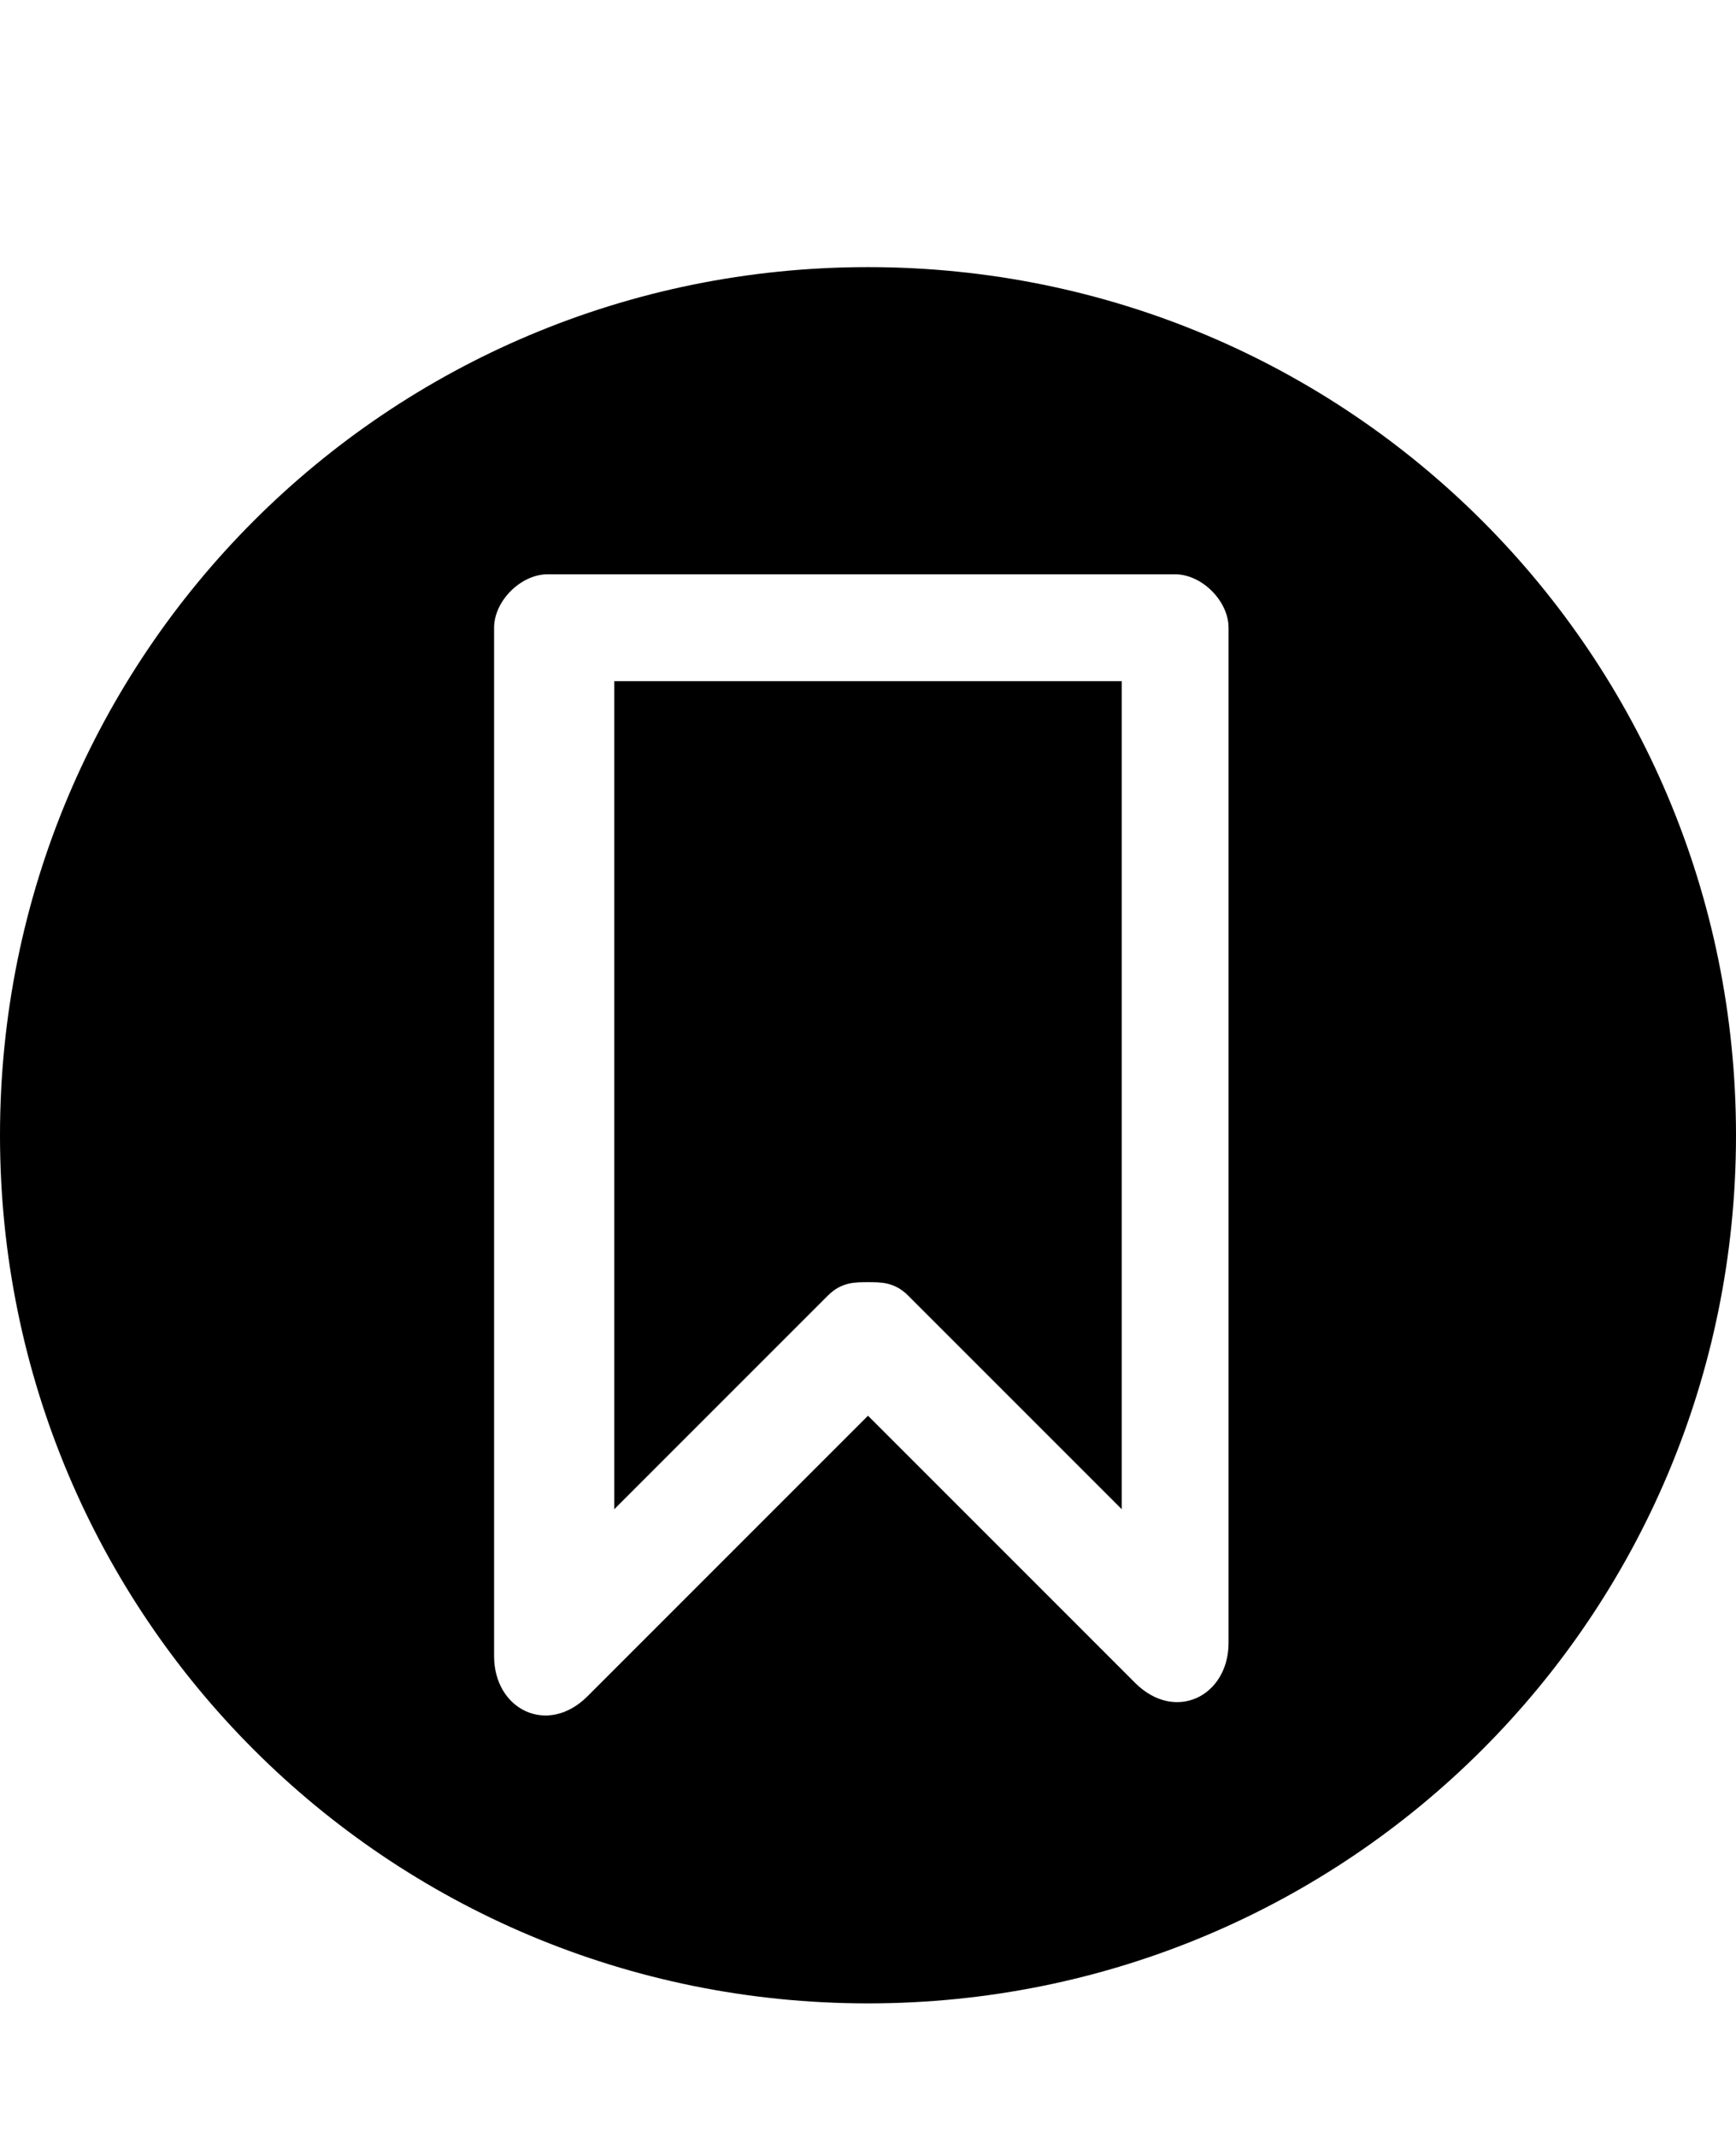 <svg class="cf-icon-svg" aria-label="unbookmark" version="1.1" viewBox="0 0 13 16">
<path d="M6.5,2C2.9,2,0,4.9,0,8.5S2.9,15,6.5,15S13,12.1,13,8.5S10.1,2,6.5,2L6.5,2z M6.5,10.6l-2.1,2.1c-0.3,0.3-0.7,0.1-0.7-0.3
	V4.7c0-0.2,0.2-0.4,0.4-0.4h4.7c0.2,0,0.4,0.2,0.4,0.4v7.6c0,0.4-0.4,0.6-0.7,0.3L6.5,10.6z M4.6,11.3l1.6-1.6
	c0.1-0.1,0.2-0.1,0.3-0.1c0.1,0,0.2,0,0.3,0.1l1.6,1.6V5.1H4.6V11.3z"/>
</svg>

